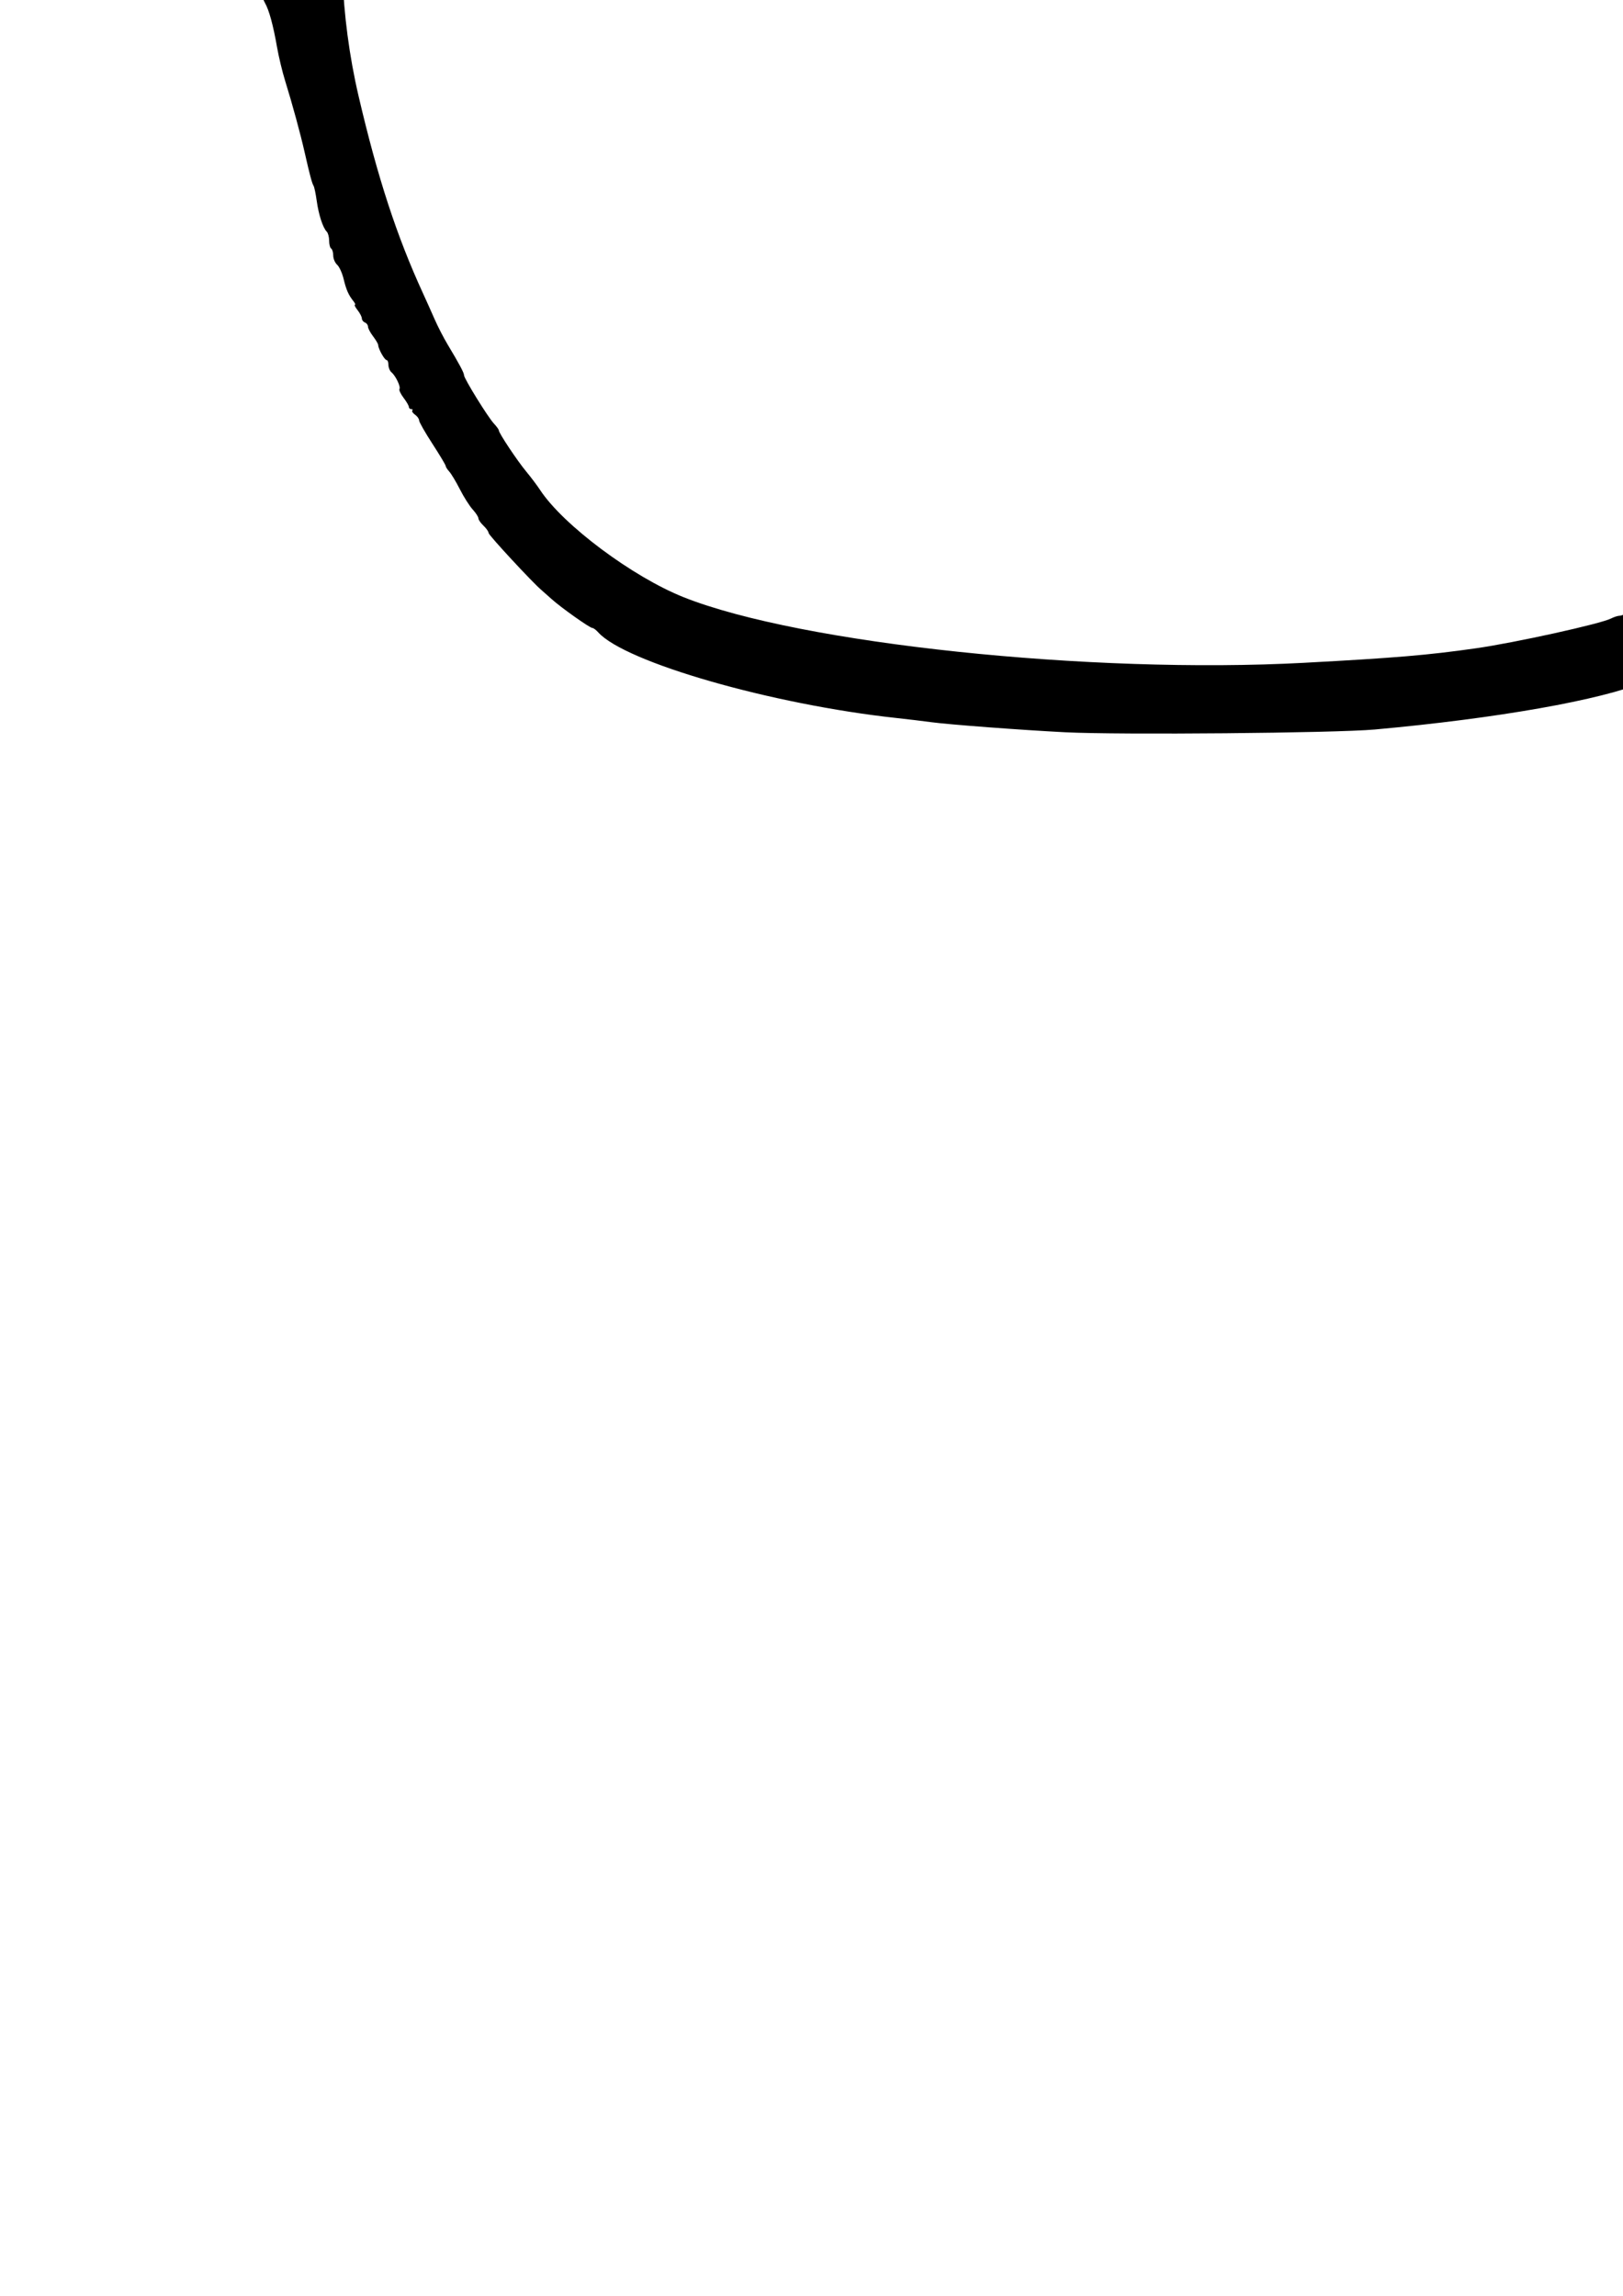 <?xml version="1.0" encoding="UTF-8" standalone="no"?>
<!-- Created with Inkscape (http://www.inkscape.org/) -->

<svg
   xmlns:dc="http://purl.org/dc/elements/1.1/"
   xmlns:cc="http://creativecommons.org/ns#"
   xmlns:rdf="http://www.w3.org/1999/02/22-rdf-syntax-ns#"
   xmlns:svg="http://www.w3.org/2000/svg"
   xmlns="http://www.w3.org/2000/svg"
   xmlns:sodipodi="http://sodipodi.sourceforge.net/DTD/sodipodi-0.dtd"
   xmlns:inkscape="http://www.inkscape.org/namespaces/inkscape"
   id="svg8"
   version="1.1"
   viewBox="0 0 210 297"
   height="297mm"
   width="210mm"
   inkscape:version="0.92.5 (2060ec1f9f, 2020-04-08)"
   sodipodi:docname="goggles.svg">
  <defs
     id="defs2" />
  <sodipodi:namedview
     id="base"
     pagecolor="#ffffff"
     bordercolor="#666666"
     borderopacity="1.0"
     inkscape:pageopacity="0.0"
     inkscape:pageshadow="2"
     inkscape:zoom="0.24748737"
     inkscape:cx="-281.03487"
     inkscape:cy="739.05237"
     inkscape:document-units="mm"
     inkscape:current-layer="layer1"
     showgrid="false"
     inkscape:window-width="1440"
     inkscape:window-height="843"
     inkscape:window-x="0"
     inkscape:window-y="0"
     inkscape:window-maximized="1" />
  <g
     inkscape:label="Layer 1"
     inkscape:groupmode="layer"
     id="layer1">
    <path
       style="fill:#000000;stroke-width:0.265"
       d="m 137.834,94.731 c -5.663,-0.288 -15.098,-0.998 -17.33,-1.303 -1.019,-0.139 -3.043,-0.382 -4.498,-0.54 -16.138,-1.75 -35.127,-7.203 -38.604,-11.086 -0.277,-0.31 -0.616,-0.563 -0.753,-0.563 -0.337,0 -4.059,-2.637 -5.281,-3.742 -0.54,-0.488 -1.135,-1.017 -1.323,-1.174 -1.128,-0.947 -6.823,-7.093 -6.823,-7.364 0,-0.18 -0.298,-0.607 -0.661,-0.949 -0.364,-0.342 -0.661,-0.772 -0.661,-0.956 0,-0.184 -0.333,-0.699 -0.739,-1.144 -0.407,-0.445 -1.149,-1.613 -1.649,-2.596 -0.5,-0.983 -1.12,-2.018 -1.377,-2.3 -0.257,-0.282 -0.468,-0.613 -0.468,-0.735 0,-0.122 -0.774,-1.415 -1.72,-2.873 -0.946,-1.458 -1.72,-2.817 -1.72,-3.02 0,-0.203 -0.237,-0.536 -0.527,-0.739 -0.29,-0.203 -0.449,-0.448 -0.353,-0.544 0.096,-0.096 0.036,-0.175 -0.134,-0.175 -0.17,0 -0.309,-0.127 -0.309,-0.282 0,-0.155 -0.308,-0.686 -0.684,-1.179 -0.376,-0.493 -0.616,-1.007 -0.533,-1.141 0.183,-0.297 -0.497,-1.716 -1.037,-2.165 -0.215,-0.179 -0.391,-0.608 -0.391,-0.954 0,-0.346 -0.11,-0.629 -0.245,-0.629 -0.256,0 -1.078,-1.474 -1.078,-1.934 0,-0.146 -0.298,-0.655 -0.661,-1.132 -0.364,-0.477 -0.661,-1.041 -0.661,-1.253 0,-0.212 -0.179,-0.455 -0.397,-0.539 -0.218,-0.084 -0.397,-0.319 -0.397,-0.522 0,-0.203 -0.247,-0.683 -0.548,-1.067 -0.302,-0.383 -0.462,-0.697 -0.356,-0.697 0.106,0 0.025,-0.208 -0.179,-0.463 -0.64,-0.797 -0.941,-1.477 -1.278,-2.889 -0.18,-0.752 -0.555,-1.574 -0.835,-1.827 -0.279,-0.253 -0.508,-0.791 -0.508,-1.197 0,-0.405 -0.119,-0.811 -0.265,-0.901 -0.146,-0.09 -0.265,-0.549 -0.265,-1.021 0,-0.472 -0.139,-0.997 -0.309,-1.167 -0.497,-0.497 -1.046,-2.183 -1.295,-3.975 -0.127,-0.915 -0.31,-1.793 -0.407,-1.949 -0.206,-0.334 -0.494,-1.413 -1.154,-4.324 -0.555,-2.448 -1.585,-6.226 -2.526,-9.26 C 36.534,9.3 36.061,7.335 35.845,6.098 35.344,3.233 34.824,1.328 34.28,0.371 34.044,-0.044 33.631,-1.111 33.363,-1.999 31.612,-7.784 26.155,-10.874 16.589,-11.495 l -2.844,-0.185 v -7.476 -7.476 l 3.77,-0.225 c 2.074,-0.124 5.558,-0.231 7.744,-0.238 3.709,-0.012 4.024,-0.052 4.732,-0.608 0.417,-0.327 0.862,-0.595 0.989,-0.595 0.127,0 0.804,-0.277 1.505,-0.615 1.149,-0.554 2.372,-0.967 7.586,-2.561 0.873,-0.267 2.778,-0.92 4.233,-1.452 1.455,-0.532 3.539,-1.139 4.63,-1.35 1.091,-0.211 3.115,-0.734 4.498,-1.164 1.382,-0.43 3.883,-0.964 5.556,-1.188 1.673,-0.224 3.995,-0.654 5.159,-0.955 1.164,-0.301 3.426,-0.644 5.027,-0.763 1.601,-0.118 4.339,-0.47 6.085,-0.781 4.734,-0.844 8.245,-1.305 10.319,-1.354 1.019,-0.024 2.686,-0.201 3.704,-0.393 1.019,-0.192 3.876,-0.48 6.35,-0.641 2.474,-0.161 5.51,-0.4 6.747,-0.533 2.34,-0.251 6.49,-0.54 17.462,-1.216 8.5,-0.524 28.2,-0.949 35.719,-0.771 13.427,0.318 27.645,0.894 35.586,1.442 2.183,0.151 6.529,0.39 9.657,0.532 3.129,0.142 6.76,0.37 8.07,0.507 2.807,0.294 8.573,0.742 13.758,1.069 2.037,0.128 6.085,0.176 8.996,0.107 2.91,-0.07 7.078,-0.003 9.26,0.149 2.183,0.152 7.124,0.468 10.98,0.703 12.832,0.781 17.954,1.31 18.808,1.941 0.979,0.724 1.75,0.669 4.938,-0.35 l 0.595,-0.19 v 10.601 10.601 h -2.623 c -2.826,0 -11.405,0.922 -12.142,1.305 -0.247,0.128 -0.985,0.373 -1.64,0.543 -1.117,0.291 -4.575,1.748 -5.159,2.174 -4.768,3.476 -6.699,9.052 -8.456,24.421 -0.926,8.104 -1.089,9.316 -1.859,13.865 -2.142,12.656 -6.71,32.3 -8.981,38.622 -0.229,0.637 -0.416,1.32 -0.416,1.518 0,0.664 -2.859,6.384 -4.015,8.034 -0.629,0.898 -1.328,1.913 -1.552,2.256 -0.493,0.752 -5.352,5.714 -6.866,7.011 -1.879,1.61 -5.574,3.666 -9.659,5.374 -5.631,2.355 -19.106,4.736 -34.925,6.17 -5.145,0.466 -33.067,0.717 -40.084,0.36 z m 30.956,-8.991 c 11.806,-0.635 15.953,-0.985 22.192,-1.875 5.051,-0.72 16.172,-3.174 17.48,-3.857 0.372,-0.194 0.879,-0.354 1.128,-0.355 0.248,-7.9e-4 1.032,-0.344 1.741,-0.762 0.709,-0.418 1.756,-0.92 2.327,-1.116 6.679,-2.291 12.546,-11.633 15.855,-25.243 0.531,-2.183 1.188,-4.802 1.46,-5.821 1.747,-6.533 4.149,-22.055 4.75,-30.692 0.907,-13.031 0.841,-24.28 -0.166,-28.31 -0.218,-0.873 -0.495,-2.004 -0.615,-2.514 -1.478,-6.26 -7.837,-11.692 -16.695,-14.259 -4.789,-1.388 -14.048,-3.196 -19.175,-3.744 -1.593,-0.17 -2.983,-0.361 -3.088,-0.424 -0.233,-0.14 -3.69,-0.575 -7.086,-0.892 -1.382,-0.129 -3.585,-0.361 -4.895,-0.516 -13.635,-1.614 -41.725,-2.394 -58.208,-1.616 -9.853,0.465 -26.477,1.753 -31.176,2.416 -0.994,0.14 -1.893,0.202 -1.997,0.138 -0.104,-0.064 -1.791,0.118 -3.749,0.405 -1.958,0.287 -4.453,0.645 -5.544,0.796 -4.965,0.688 -7.318,1.128 -12.074,2.257 -2.935,0.696 -7.635,2.097 -8.362,2.491 -0.253,0.137 -0.592,0.249 -0.754,0.249 -0.162,0 -1.265,0.463 -2.451,1.03 -1.186,0.566 -3.05,1.306 -4.141,1.644 -1.35,0.418 -2.365,0.941 -3.175,1.637 -5.832,5.013 -6.237,5.461 -6.875,7.595 -1.895,6.342 -1.531,17.623 0.903,28.046 2.468,10.566 4.941,18.128 8.347,25.532 0.402,0.873 1.069,2.361 1.483,3.307 0.414,0.946 1.174,2.421 1.688,3.278 1.533,2.554 2.126,3.666 2.126,3.986 0,0.425 3.095,5.428 3.862,6.244 0.35,0.372 0.636,0.768 0.636,0.88 0,0.347 2.385,3.929 3.544,5.324 0.605,0.728 1.412,1.799 1.793,2.381 2.965,4.524 11.984,11.259 18.592,13.885 15.109,6.002 52.648,9.964 80.316,8.476 z"
       id="path3855"
       inkscape:connector-curvature="0" />
    <path
       inkscape:connector-curvature="0"
       id="path3857"
       d="m -110.345,94.731 c 5.663,-0.288 15.098,-0.998 17.33,-1.303 1.019,-0.139 3.043,-0.382 4.498,-0.54 16.138,-1.75 35.127,-7.203 38.604,-11.086 0.277,-0.31 0.616,-0.563 0.753,-0.563 0.337,0 4.059,-2.637 5.281,-3.742 0.54,-0.488 1.135,-1.017 1.323,-1.174 1.128,-0.947 6.823,-7.093 6.823,-7.364 0,-0.18 0.298,-0.607 0.661,-0.949 0.364,-0.342 0.661,-0.772 0.661,-0.956 0,-0.184 0.333,-0.699 0.739,-1.144 0.407,-0.445 1.149,-1.613 1.649,-2.596 0.5,-0.983 1.12,-2.018 1.377,-2.3 0.257,-0.282 0.468,-0.613 0.468,-0.735 0,-0.122 0.774,-1.415 1.72,-2.873 0.946,-1.458 1.72,-2.817 1.72,-3.02 0,-0.203 0.237,-0.536 0.527,-0.739 0.29,-0.203 0.449,-0.448 0.353,-0.544 -0.096,-0.096 -0.036,-0.175 0.134,-0.175 0.17,0 0.309,-0.127 0.309,-0.282 0,-0.155 0.308,-0.686 0.684,-1.179 0.376,-0.493 0.616,-1.007 0.533,-1.141 -0.183,-0.297 0.497,-1.716 1.037,-2.165 0.215,-0.179 0.391,-0.608 0.391,-0.954 0,-0.346 0.11,-0.629 0.245,-0.629 0.256,0 1.078,-1.474 1.078,-1.934 0,-0.146 0.298,-0.655 0.661,-1.132 0.364,-0.477 0.661,-1.041 0.661,-1.253 0,-0.212 0.179,-0.455 0.397,-0.539 0.218,-0.084 0.397,-0.319 0.397,-0.522 0,-0.203 0.247,-0.683 0.548,-1.067 0.302,-0.383 0.462,-0.697 0.356,-0.697 -0.106,0 -0.025,-0.208 0.179,-0.463 0.64,-0.797 0.941,-1.477 1.278,-2.889 0.18,-0.752 0.555,-1.574 0.835,-1.827 0.279,-0.253 0.508,-0.791 0.508,-1.197 0,-0.405 0.119,-0.811 0.265,-0.901 0.146,-0.09 0.265,-0.549 0.265,-1.021 0,-0.472 0.139,-0.997 0.309,-1.167 0.497,-0.497 1.046,-2.183 1.295,-3.975 0.127,-0.915 0.31,-1.793 0.407,-1.949 0.206,-0.334 0.494,-1.413 1.154,-4.324 0.555,-2.448 1.585,-6.226 2.526,-9.26 0.361,-1.164 0.833,-3.129 1.049,-4.366 0.501,-2.865 1.022,-4.77 1.565,-5.727 0.236,-0.415 0.649,-1.482 0.917,-2.37 1.75,-5.785 7.208,-8.874 16.774,-9.496 l 2.844,-0.185 v -7.476 -7.476 l -3.77,-0.225 c -2.074,-0.124 -5.558,-0.231 -7.744,-0.238 -3.709,-0.012 -4.024,-0.052 -4.732,-0.608 -0.417,-0.327 -0.862,-0.595 -0.989,-0.595 -0.127,0 -0.804,-0.277 -1.505,-0.615 -1.149,-0.554 -2.372,-0.967 -7.586,-2.561 -0.873,-0.267 -2.778,-0.92 -4.233,-1.452 -1.455,-0.532 -3.539,-1.139 -4.63,-1.35 -1.091,-0.211 -3.115,-0.734 -4.498,-1.164 -1.382,-0.43 -3.883,-0.964 -5.556,-1.188 -1.673,-0.224 -3.995,-0.654 -5.159,-0.955 -1.164,-0.301 -3.426,-0.644 -5.027,-0.763 -1.601,-0.118 -4.339,-0.47 -6.085,-0.781 -4.734,-0.844 -8.245,-1.305 -10.319,-1.354 -1.019,-0.024 -2.686,-0.201 -3.704,-0.393 -1.019,-0.192 -3.876,-0.48 -6.35,-0.641 -2.474,-0.161 -5.51,-0.4 -6.747,-0.533 -2.34,-0.251 -6.49,-0.54 -17.462,-1.216 -8.5,-0.524 -28.2,-0.949 -35.719,-0.771 -13.427,0.318 -27.645,0.894 -35.586,1.442 -2.183,0.151 -6.529,0.39 -9.657,0.532 -3.129,0.142 -6.76,0.37 -8.07,0.507 -2.807,0.294 -8.573,0.742 -13.758,1.069 -2.037,0.128 -6.085,0.176 -8.996,0.107 -2.91,-0.07 -7.078,-0.003 -9.26,0.149 -2.183,0.152 -7.124,0.468 -10.98,0.703 -12.832,0.781 -17.954,1.31 -18.808,1.941 -0.979,0.724 -1.75,0.669 -4.938,-0.35 l -0.595,-0.19 v 10.601 10.601 h 2.623 c 2.826,0 11.405,0.922 12.142,1.305 0.247,0.128 0.985,0.373 1.64,0.543 1.117,0.291 4.575,1.748 5.159,2.174 4.768,3.476 6.699,9.052 8.456,24.421 0.926,8.104 1.089,9.316 1.859,13.865 2.142,12.656 6.71,32.3 8.981,38.622 0.229,0.637 0.416,1.32 0.416,1.518 0,0.664 2.859,6.384 4.015,8.034 0.629,0.898 1.328,1.913 1.552,2.256 0.493,0.752 5.352,5.714 6.866,7.011 1.879,1.61 5.574,3.666 9.659,5.374 5.631,2.355 19.106,4.736 34.925,6.17 5.145,0.466 33.067,0.717 40.084,0.36 z m -30.956,-8.991 c -11.806,-0.635 -15.953,-0.985 -22.192,-1.875 -5.051,-0.72 -16.172,-3.174 -17.48,-3.857 -0.372,-0.194 -0.879,-0.354 -1.128,-0.355 -0.248,-7.9e-4 -1.032,-0.344 -1.741,-0.762 -0.709,-0.418 -1.756,-0.92 -2.327,-1.116 -6.679,-2.291 -12.546,-11.633 -15.855,-25.243 -0.531,-2.183 -1.188,-4.802 -1.46,-5.821 -1.747,-6.533 -4.149,-22.055 -4.75,-30.692 -0.907,-13.031 -0.841,-24.28 0.166,-28.31 0.218,-0.873 0.495,-2.004 0.615,-2.514 1.478,-6.26 7.837,-11.692 16.695,-14.259 4.789,-1.388 14.048,-3.196 19.175,-3.744 1.593,-0.17 2.983,-0.361 3.088,-0.424 0.233,-0.14 3.69,-0.575 7.086,-0.892 1.382,-0.129 3.585,-0.361 4.895,-0.516 13.635,-1.614 41.725,-2.394 58.208,-1.616 9.853,0.465 26.477,1.753 31.177,2.416 0.994,0.14 1.893,0.202 1.997,0.138 0.104,-0.064 1.791,0.118 3.748,0.405 1.958,0.287 4.453,0.645 5.544,0.796 4.965,0.688 7.318,1.128 12.074,2.257 2.935,0.696 7.635,2.097 8.362,2.491 0.253,0.137 0.592,0.249 0.754,0.249 0.162,0 1.265,0.463 2.451,1.03 1.186,0.566 3.05,1.306 4.141,1.644 1.35,0.418 2.365,0.941 3.175,1.637 5.832,5.013 6.237,5.461 6.875,7.595 1.895,6.342 1.531,17.623 -0.903,28.046 -2.468,10.566 -4.941,18.128 -8.347,25.532 -0.402,0.873 -1.069,2.361 -1.483,3.307 -0.414,0.946 -1.174,2.421 -1.688,3.278 -1.533,2.554 -2.126,3.666 -2.126,3.986 0,0.425 -3.095,5.428 -3.862,6.244 -0.35,0.372 -0.636,0.768 -0.636,0.88 0,0.347 -2.385,3.929 -3.544,5.324 -0.605,0.728 -1.412,1.799 -1.793,2.381 -2.965,4.524 -11.984,11.259 -18.592,13.885 -15.109,6.002 -52.648,9.964 -80.316,8.476 z"
       style="fill:#000000;stroke-width:0.265" />
  </g>
</svg>
